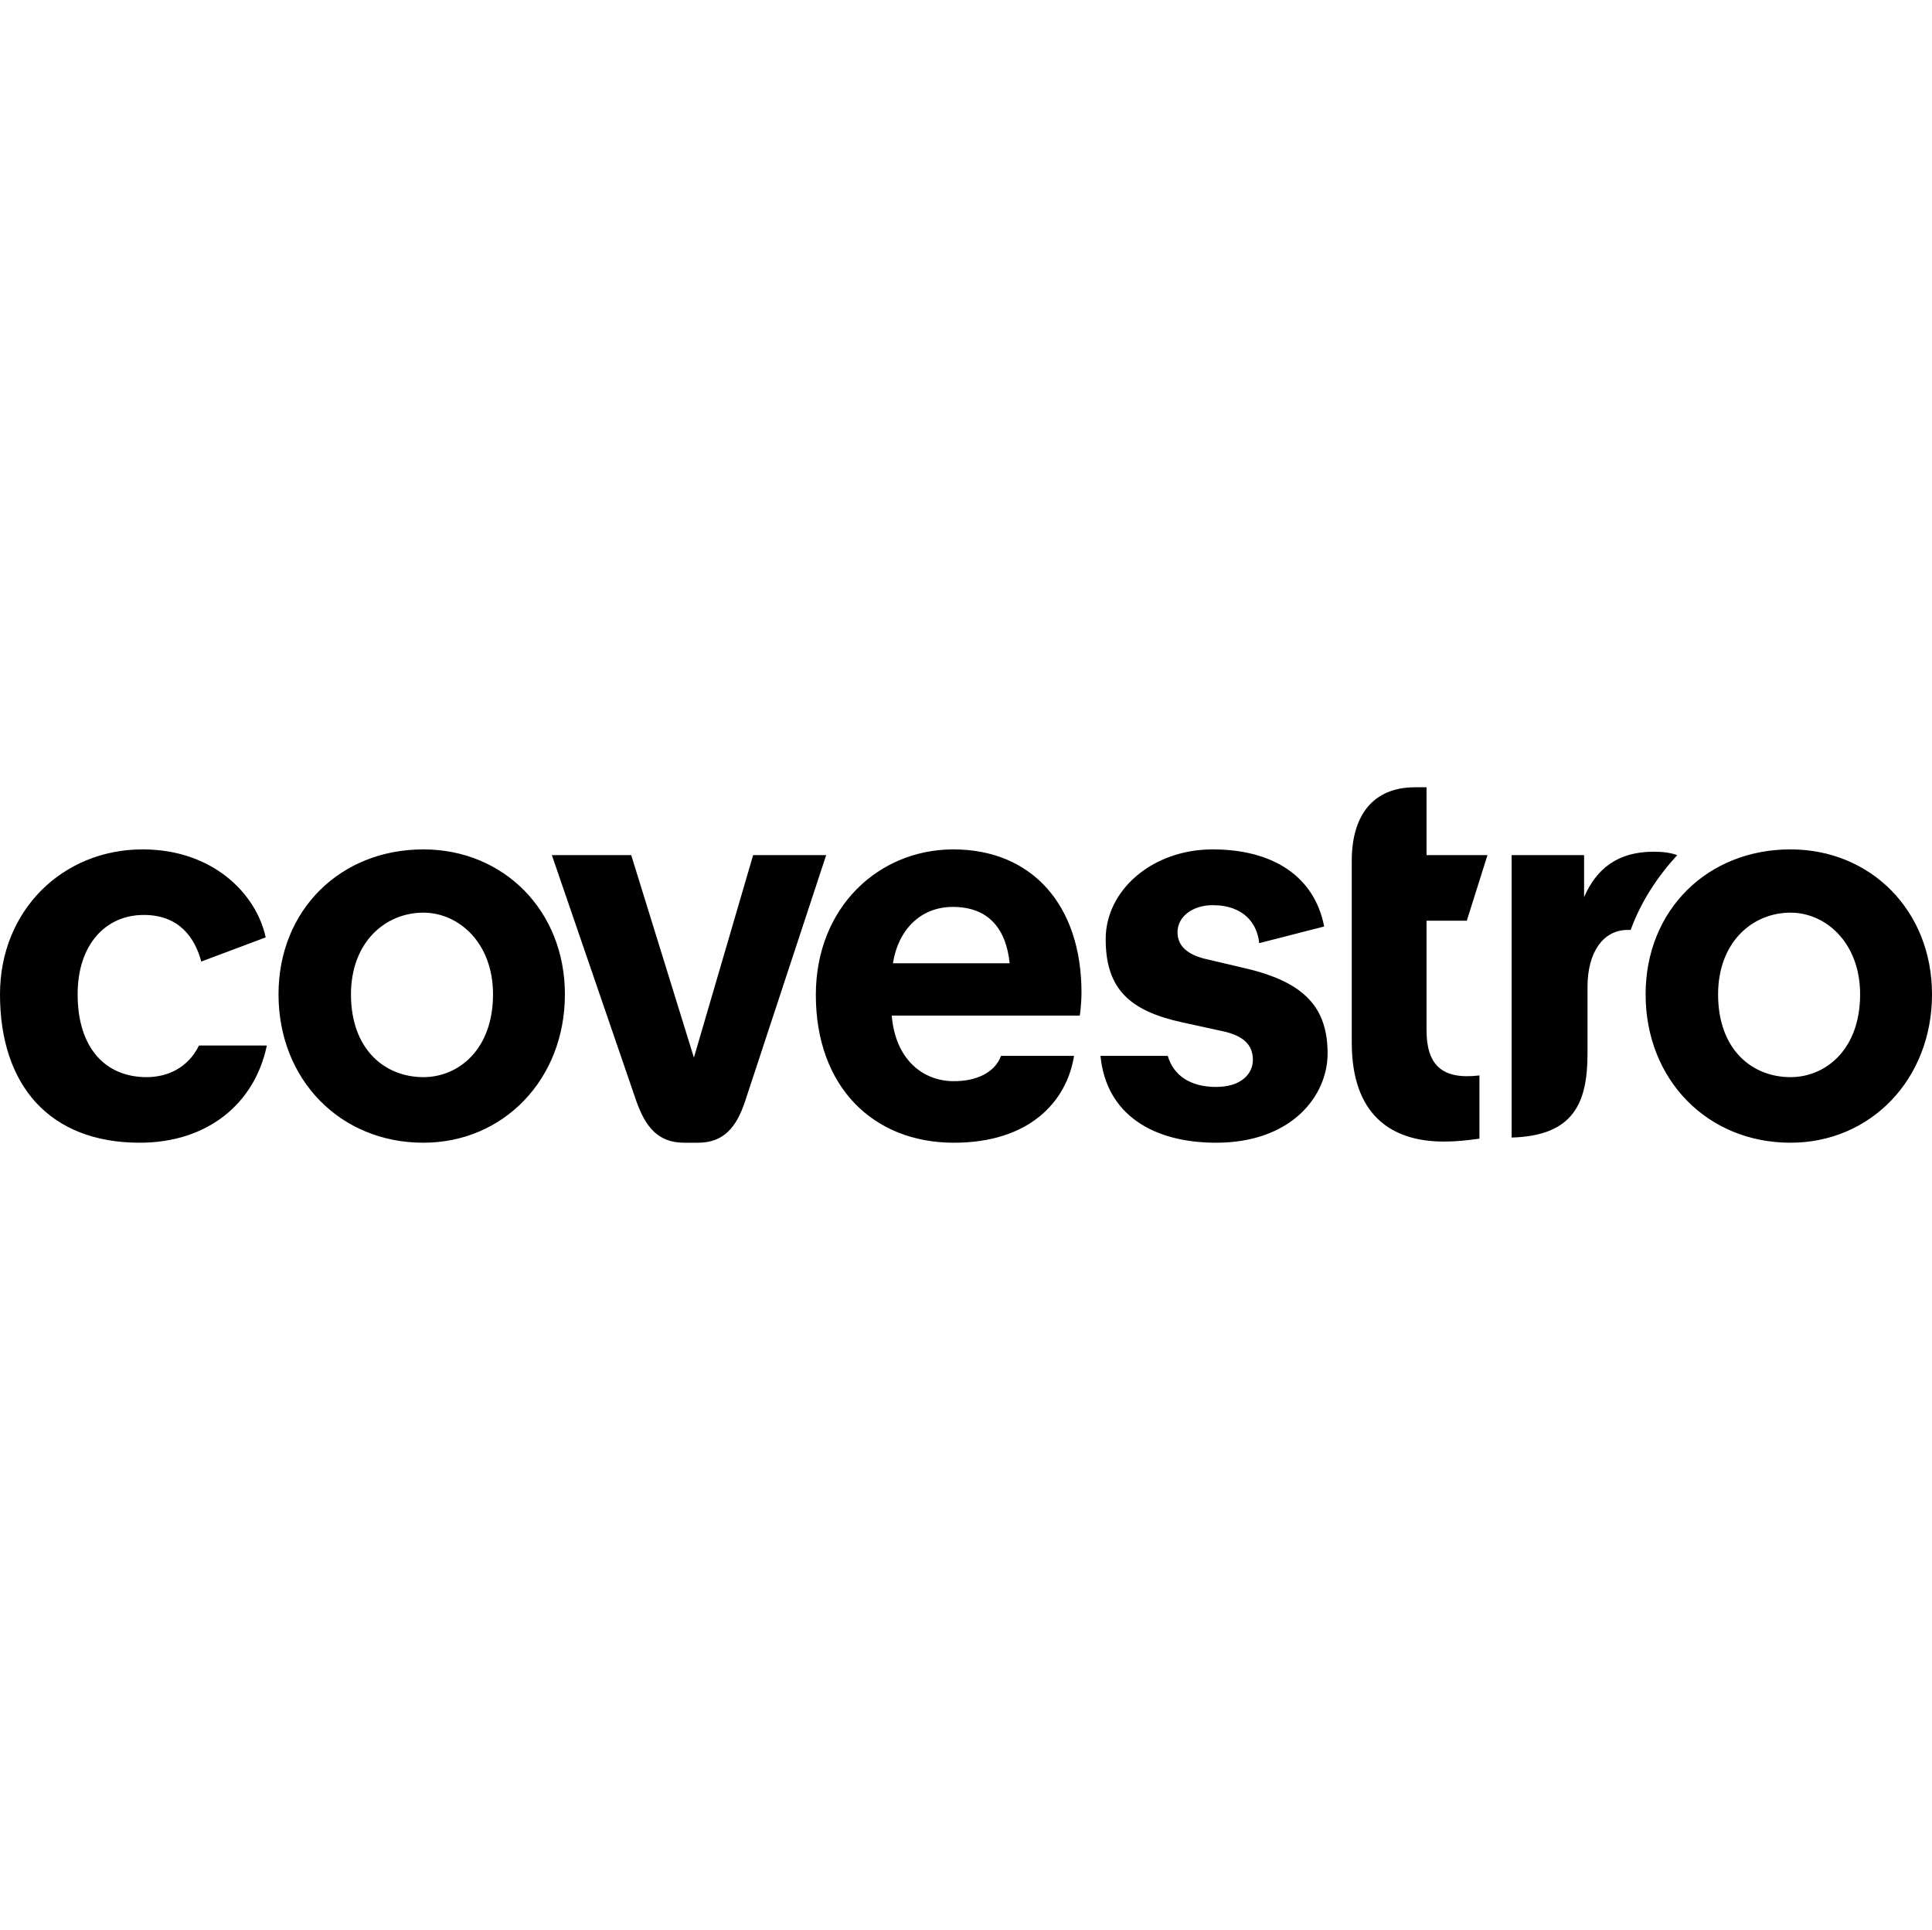 <svg height="2497" viewBox="9.318 40.981 78.37 14.416" width="2500" xmlns="http://www.w3.org/2000/svg"><path d="m20.142 51.454c-.49 2.356-2.403 3.943-5.155 3.943-3.663 0-5.669-2.334-5.669-6.018 0-3.406 2.543-5.879 5.785-5.879 2.869 0 4.619 1.82 4.992 3.569l-2.613.98c-.256-.957-.886-1.89-2.332-1.89-1.54 0-2.683 1.191-2.683 3.22 0 2.168 1.12 3.358 2.799 3.358.84 0 1.68-.374 2.123-1.283zm61.808-7.954c-3.383 0-5.879 2.473-5.879 5.879 0 3.452 2.496 6.018 5.879 6.018 3.242 0 5.738-2.566 5.738-6.018 0-3.406-2.496-5.879-5.738-5.879m0 9.237c-1.563 0-2.939-1.119-2.939-3.358 0-2.099 1.377-3.313 2.939-3.313 1.423 0 2.822 1.214 2.822 3.313 0 2.239-1.399 3.358-2.822 3.358zm-11.313-9.004h2.938v1.704c.489-1.121 1.329-1.843 2.823-1.843.396 0 .699.046.955.139-.814.887-1.469 1.89-1.889 3.033h-.116c-1.004 0-1.634.91-1.634 2.309v2.706c0 2.029-.583 3.336-3.078 3.406v-11.454m-3.918-2.752h.466v2.752h2.472l-.839 2.66h-1.633v4.431c0 1.4.606 2.03 2.146 1.844v2.565c-.536.07-.91.117-1.447.117-2.193 0-3.732-1.143-3.732-4.013v-7.371c-.001-1.819.84-2.985 2.567-2.985m-3.547 10.8c0 1.702-1.447 3.616-4.525 3.616-2.52 0-4.456-1.12-4.688-3.523h2.729c.233.794.91 1.26 1.96 1.26 1.026 0 1.493-.537 1.493-1.097 0-.583-.35-.979-1.237-1.166l-1.608-.351c-2.147-.465-3.126-1.352-3.126-3.381 0-1.983 1.89-3.639 4.339-3.639 2.45 0 4.13 1.096 4.524 3.127l-2.636.676c-.068-.747-.583-1.54-1.889-1.54-.817 0-1.424.467-1.424 1.097 0 .582.443.909 1.096 1.073l1.681.396c2.377.56 3.311 1.586 3.311 3.452m-9.983-2.472c0-3.546-2.005-5.809-5.201-5.809-3.009 0-5.575 2.333-5.575 5.901 0 3.733 2.333 5.996 5.599 5.996 3.032 0 4.571-1.634 4.875-3.523h-2.962c-.257.699-1.027 1.027-1.913 1.027-1.283 0-2.379-.911-2.519-2.66h7.627c.001 0 .069-.49.069-.932m-7.649-1.19c.21-1.353 1.12-2.286 2.427-2.286 1.492 0 2.169.933 2.308 2.286zm-8.47 7.278c-1.05 0-1.563-.63-1.936-1.68l-3.429-9.984h3.219l2.543 8.211 2.402-8.211h2.963l-3.289 9.984c-.35 1.05-.863 1.68-1.913 1.68zm-10.575-11.897c-3.382 0-5.878 2.473-5.878 5.879 0 3.452 2.496 6.018 5.878 6.018 3.243 0 5.739-2.566 5.739-6.018 0-3.406-2.496-5.879-5.739-5.879m0 9.237c-1.562 0-2.939-1.119-2.939-3.358 0-2.099 1.377-3.313 2.939-3.313 1.423 0 2.823 1.214 2.823 3.313 0 2.239-1.4 3.358-2.823 3.358z"/></svg>